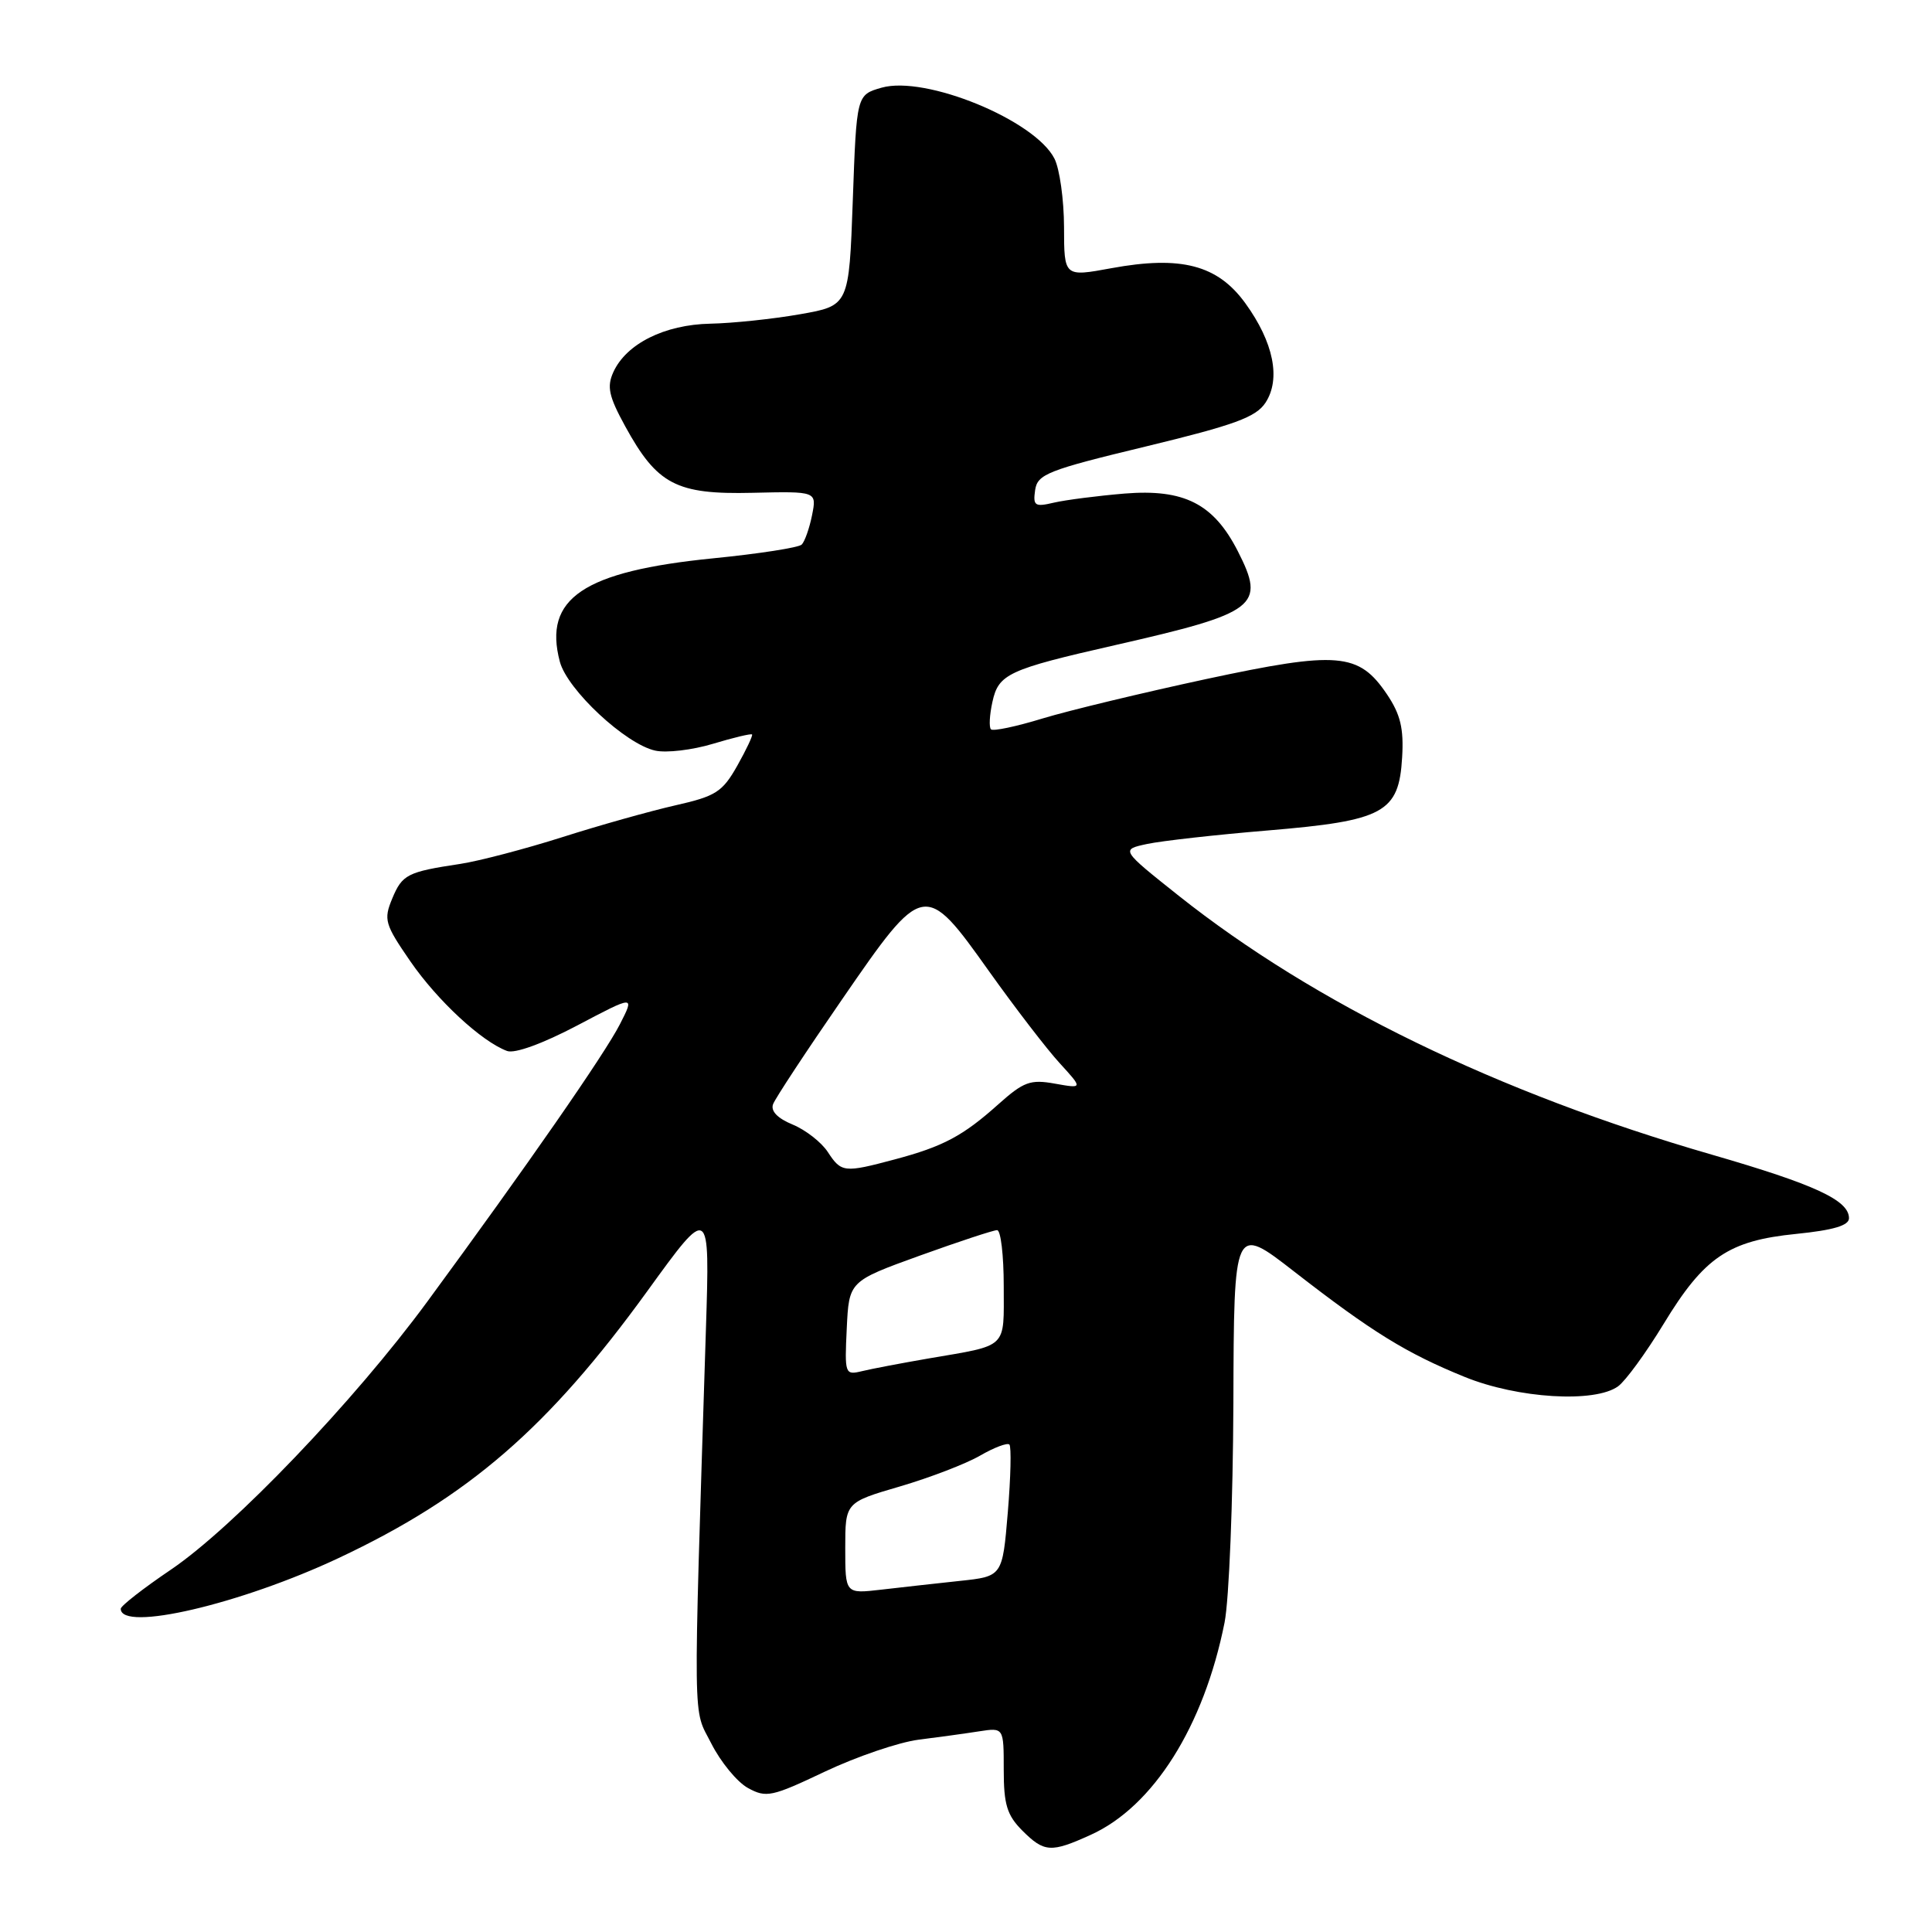 <?xml version="1.0" encoding="UTF-8" standalone="no"?>
<!DOCTYPE svg PUBLIC "-//W3C//DTD SVG 1.1//EN" "http://www.w3.org/Graphics/SVG/1.1/DTD/svg11.dtd" >
<svg xmlns="http://www.w3.org/2000/svg" xmlns:xlink="http://www.w3.org/1999/xlink" version="1.1" viewBox="0 0 256 256">
 <g >
 <path fill="currentColor"
d=" M 144.54 243.12 C 152.83 239.36 159.52 228.74 162.26 215.00 C 162.86 211.97 163.38 198.88 163.43 185.89 C 163.50 162.28 163.50 162.28 171.50 168.50 C 181.78 176.49 186.37 179.32 194.08 182.45 C 201.11 185.31 211.34 185.93 214.41 183.69 C 215.40 182.97 218.11 179.25 220.43 175.44 C 225.81 166.58 229.02 164.40 238.00 163.50 C 242.93 163.00 245.00 162.39 245.00 161.42 C 245.00 159.04 240.51 156.96 226.80 152.99 C 198.49 144.81 174.22 133.01 156.17 118.68 C 148.50 112.58 148.50 112.58 152.00 111.83 C 153.93 111.42 161.12 110.61 168.00 110.04 C 183.40 108.75 185.36 107.69 185.79 100.36 C 186.02 96.53 185.57 94.66 183.78 92.00 C 180.04 86.46 177.31 86.23 159.77 89.99 C 151.37 91.80 141.64 94.14 138.15 95.20 C 134.66 96.27 131.58 96.92 131.31 96.64 C 131.03 96.37 131.12 94.73 131.50 93.01 C 132.31 89.30 133.57 88.71 147.77 85.48 C 166.60 81.19 167.73 80.32 164.01 73.02 C 160.80 66.74 156.90 64.76 149.00 65.40 C 145.43 65.70 141.22 66.24 139.66 66.60 C 137.12 67.20 136.86 67.03 137.16 64.94 C 137.47 62.83 138.80 62.30 151.83 59.16 C 163.61 56.31 166.43 55.28 167.69 53.35 C 169.74 50.21 168.76 45.35 165.02 40.19 C 161.34 35.10 156.49 33.84 147.25 35.54 C 141.00 36.69 141.00 36.69 140.99 30.09 C 140.98 26.47 140.41 22.38 139.72 21.02 C 137.14 15.92 122.62 9.96 116.81 11.62 C 113.50 12.57 113.50 12.57 113.00 26.54 C 112.50 40.50 112.50 40.50 106.00 41.64 C 102.42 42.27 97.08 42.83 94.12 42.89 C 88.06 43.01 82.98 45.55 81.27 49.31 C 80.39 51.25 80.67 52.52 82.85 56.50 C 87.08 64.21 89.61 65.54 99.70 65.30 C 108.23 65.10 108.23 65.10 107.60 68.27 C 107.25 70.01 106.63 71.76 106.23 72.16 C 105.83 72.56 100.55 73.38 94.50 73.98 C 77.29 75.70 71.96 79.29 74.18 87.67 C 75.16 91.39 82.89 98.60 86.82 99.46 C 88.30 99.79 91.74 99.38 94.46 98.56 C 97.18 97.74 99.52 97.18 99.65 97.32 C 99.78 97.45 98.90 99.31 97.70 101.45 C 95.73 104.94 94.86 105.50 89.50 106.71 C 86.20 107.46 79.45 109.35 74.50 110.93 C 69.55 112.50 63.48 114.09 61.00 114.47 C 53.97 115.53 53.30 115.87 51.97 119.07 C 50.81 121.86 50.99 122.47 54.38 127.39 C 57.95 132.57 63.81 138.01 67.19 139.26 C 68.20 139.64 71.91 138.29 76.49 135.88 C 84.11 131.86 84.11 131.86 82.14 135.72 C 80.13 139.66 69.83 154.49 56.60 172.50 C 46.93 185.66 30.93 202.38 22.64 207.99 C 18.99 210.46 16.00 212.79 16.00 213.17 C 16.00 216.27 31.88 212.56 44.89 206.44 C 62.07 198.36 72.64 189.21 85.78 171.07 C 94.06 159.63 94.06 159.63 93.54 176.07 C 91.83 230.26 91.78 226.14 94.25 231.02 C 95.49 233.47 97.67 236.13 99.11 236.92 C 101.53 238.25 102.27 238.09 109.32 234.74 C 113.51 232.76 119.08 230.86 121.71 230.52 C 124.35 230.19 127.96 229.69 129.75 229.41 C 133.00 228.91 133.00 228.91 133.00 234.50 C 133.00 239.10 133.43 240.52 135.45 242.55 C 138.37 245.47 139.26 245.52 144.54 243.12 Z  M 112.00 205.14 C 112.00 199.08 112.00 199.08 119.25 196.96 C 123.24 195.79 128.02 193.95 129.88 192.87 C 131.73 191.80 133.48 191.14 133.75 191.41 C 134.02 191.69 133.93 195.73 133.54 200.39 C 132.83 208.88 132.83 208.88 127.17 209.48 C 124.05 209.82 119.36 210.33 116.75 210.64 C 112.00 211.19 112.00 211.19 112.00 205.14 Z  M 112.20 176.01 C 112.50 169.77 112.50 169.77 121.87 166.38 C 127.03 164.52 131.64 163.00 132.12 163.00 C 132.61 163.00 133.00 166.34 133.00 170.43 C 133.00 178.82 133.68 178.18 123.00 180.01 C 119.42 180.63 115.46 181.38 114.20 181.69 C 111.96 182.23 111.91 182.07 112.20 176.01 Z  M 109.69 152.65 C 108.85 151.36 106.75 149.72 105.03 149.01 C 103.01 148.18 102.09 147.21 102.44 146.30 C 102.73 145.53 106.84 139.29 111.56 132.45 C 122.39 116.72 122.52 116.70 131.09 128.75 C 134.52 133.56 138.71 139.02 140.41 140.87 C 143.50 144.25 143.50 144.25 139.79 143.59 C 136.53 143.00 135.64 143.33 132.29 146.32 C 127.59 150.53 124.97 151.92 118.55 153.63 C 111.84 155.42 111.48 155.38 109.69 152.65 Z "/>
</g>
</svg>